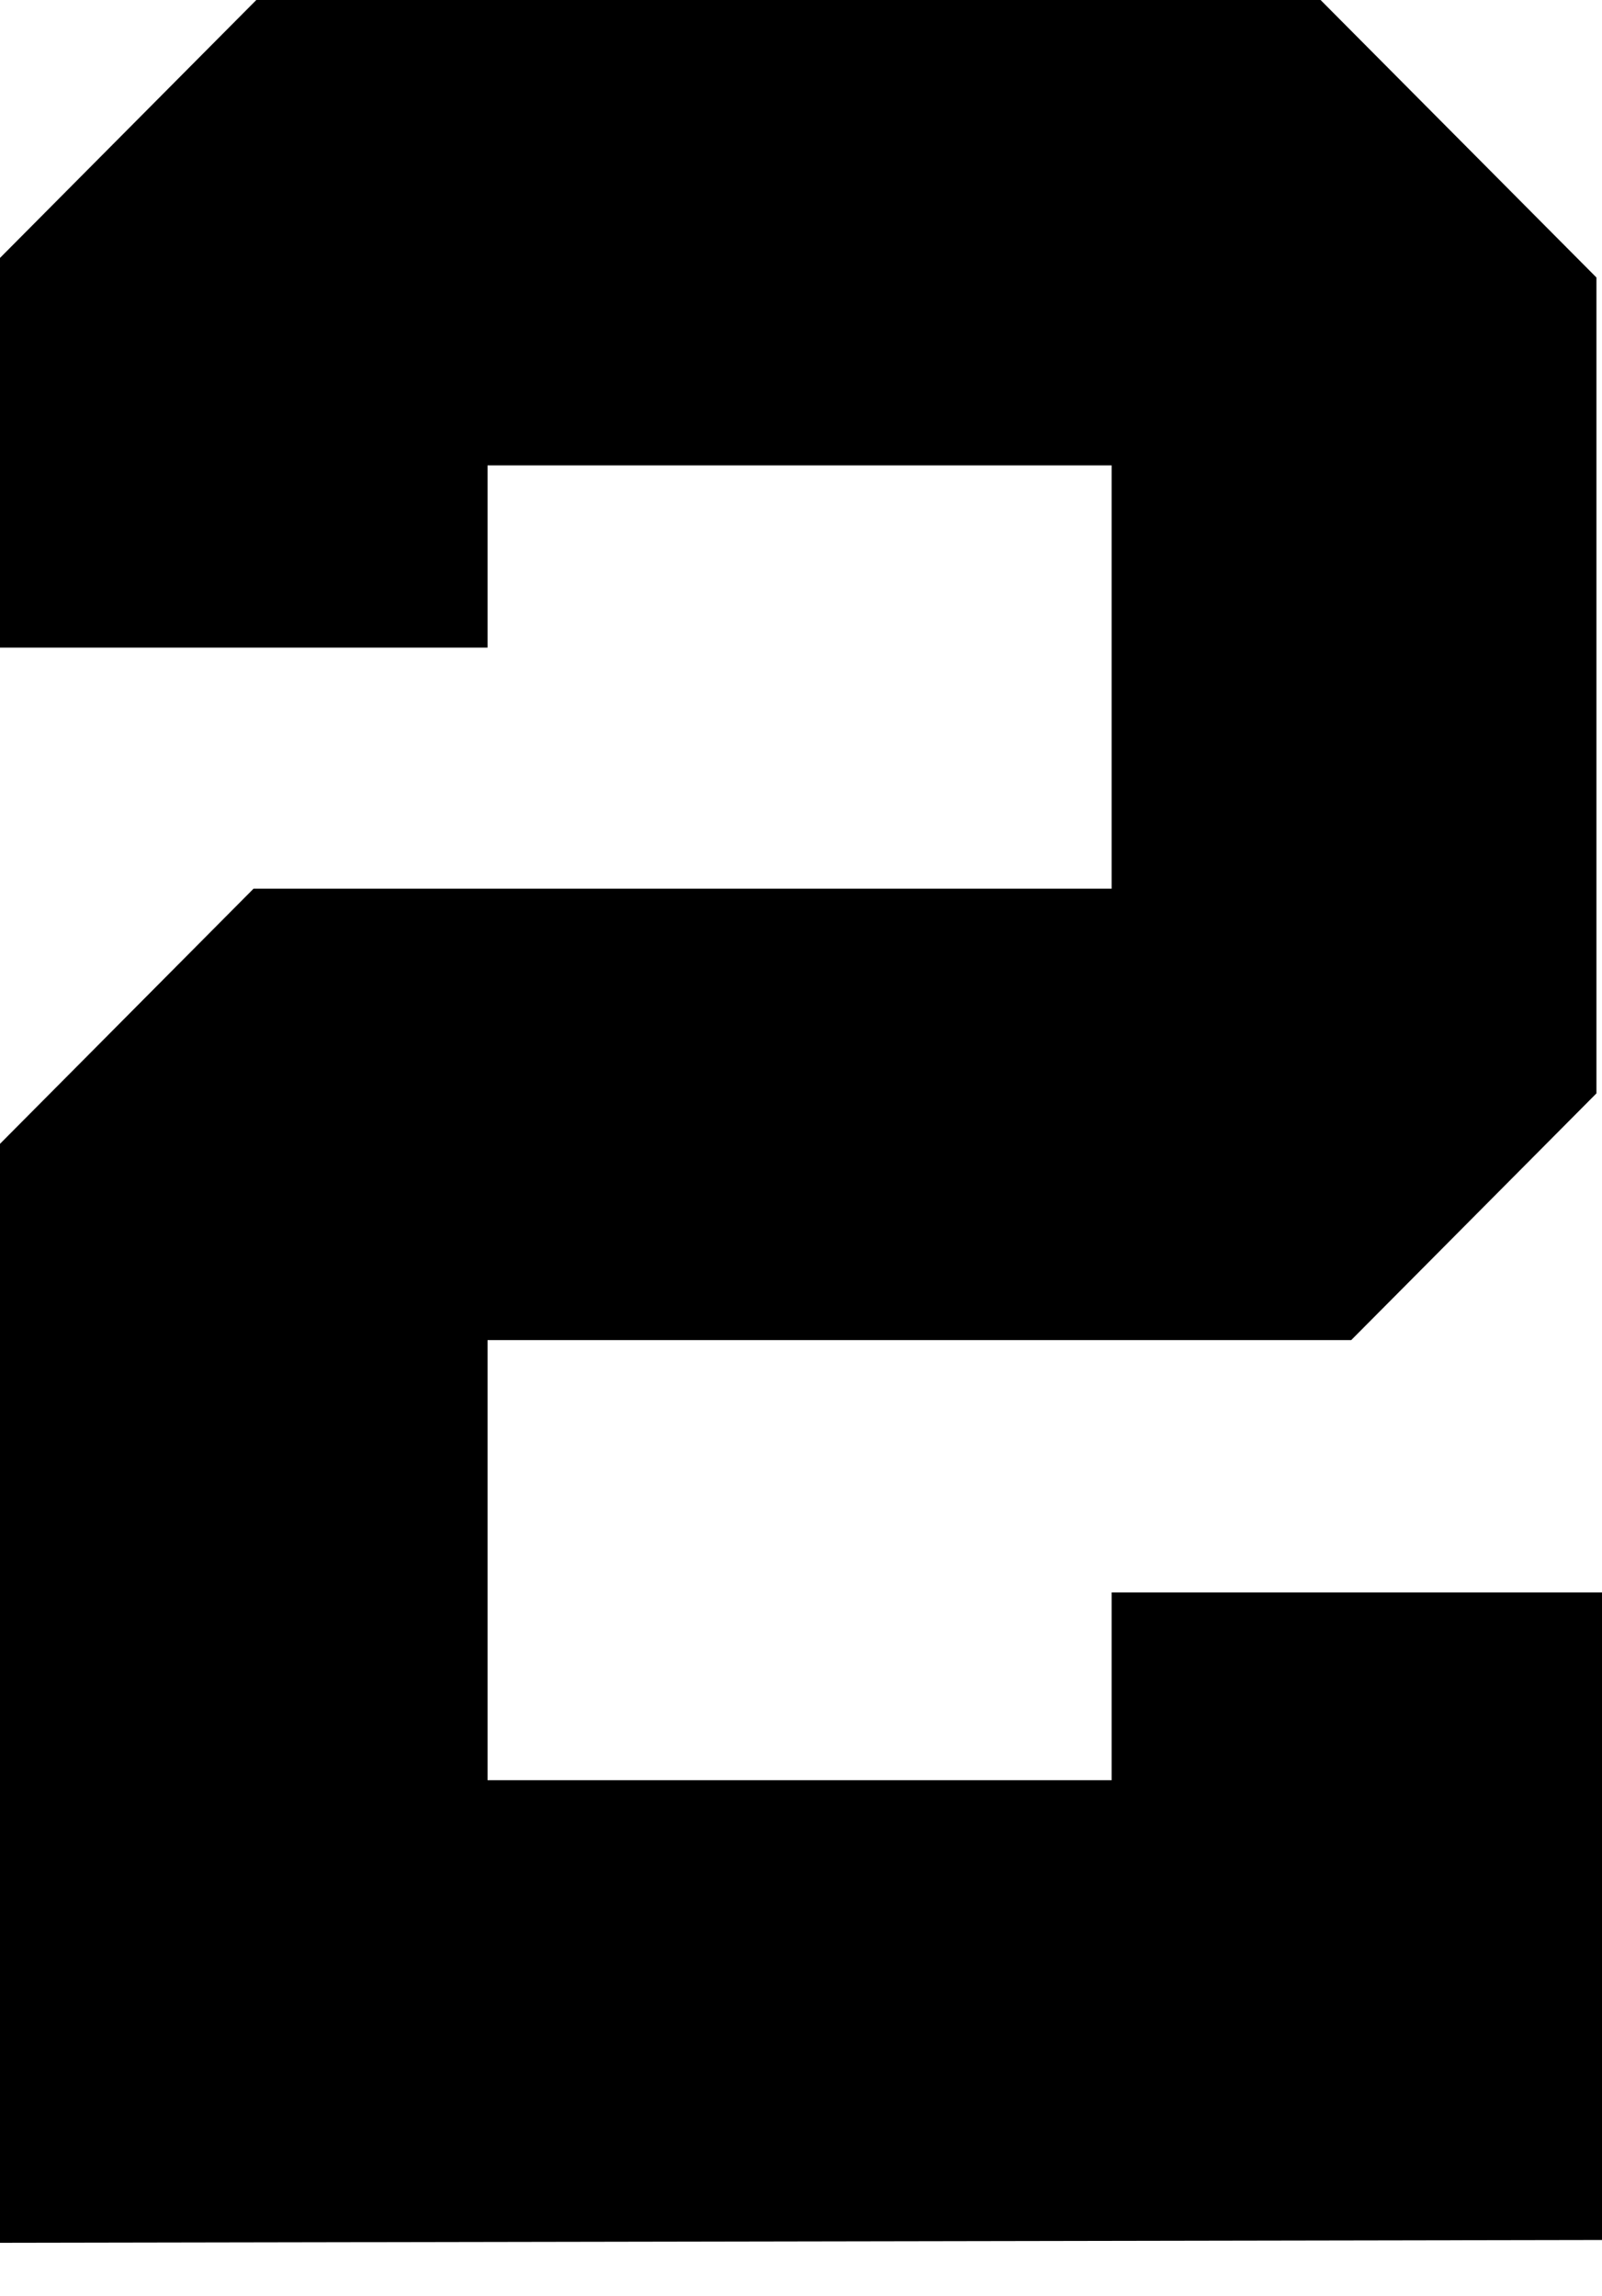 <?xml version="1.0" encoding="UTF-8"?>
<svg width="30px" height="43px" viewBox="0 0 30 43" version="1.1" xmlns="http://www.w3.org/2000/svg" xmlns:xlink="http://www.w3.org/1999/xlink">
    <!-- Generator: Sketch 56.3 (81716) - https://sketch.com -->
    <title>number-black-2</title>
    <desc>Created with Sketch.</desc>
    <g id="number-black-2" stroke="none" stroke-width="1" fill="none" fill-rule="evenodd">
        <polygon id="2" fill="#000000" fill-rule="nonzero" points="2.27373675e-13 42 2.27373675e-13 21.42 4.748 16.642 20.817 16.642 20.817 8.715 9.13 8.715 9.13 12.127 2.27373675e-13 12.127 2.27373675e-13 4.83 4.8 0 24.73 0 29.896 5.197 29.896 20.475 25.304 25.095 9.13 25.095 9.13 33.337 20.817 33.337 20.817 29.82 30 29.82 30 41.947"></polygon>
    </g>
</svg>